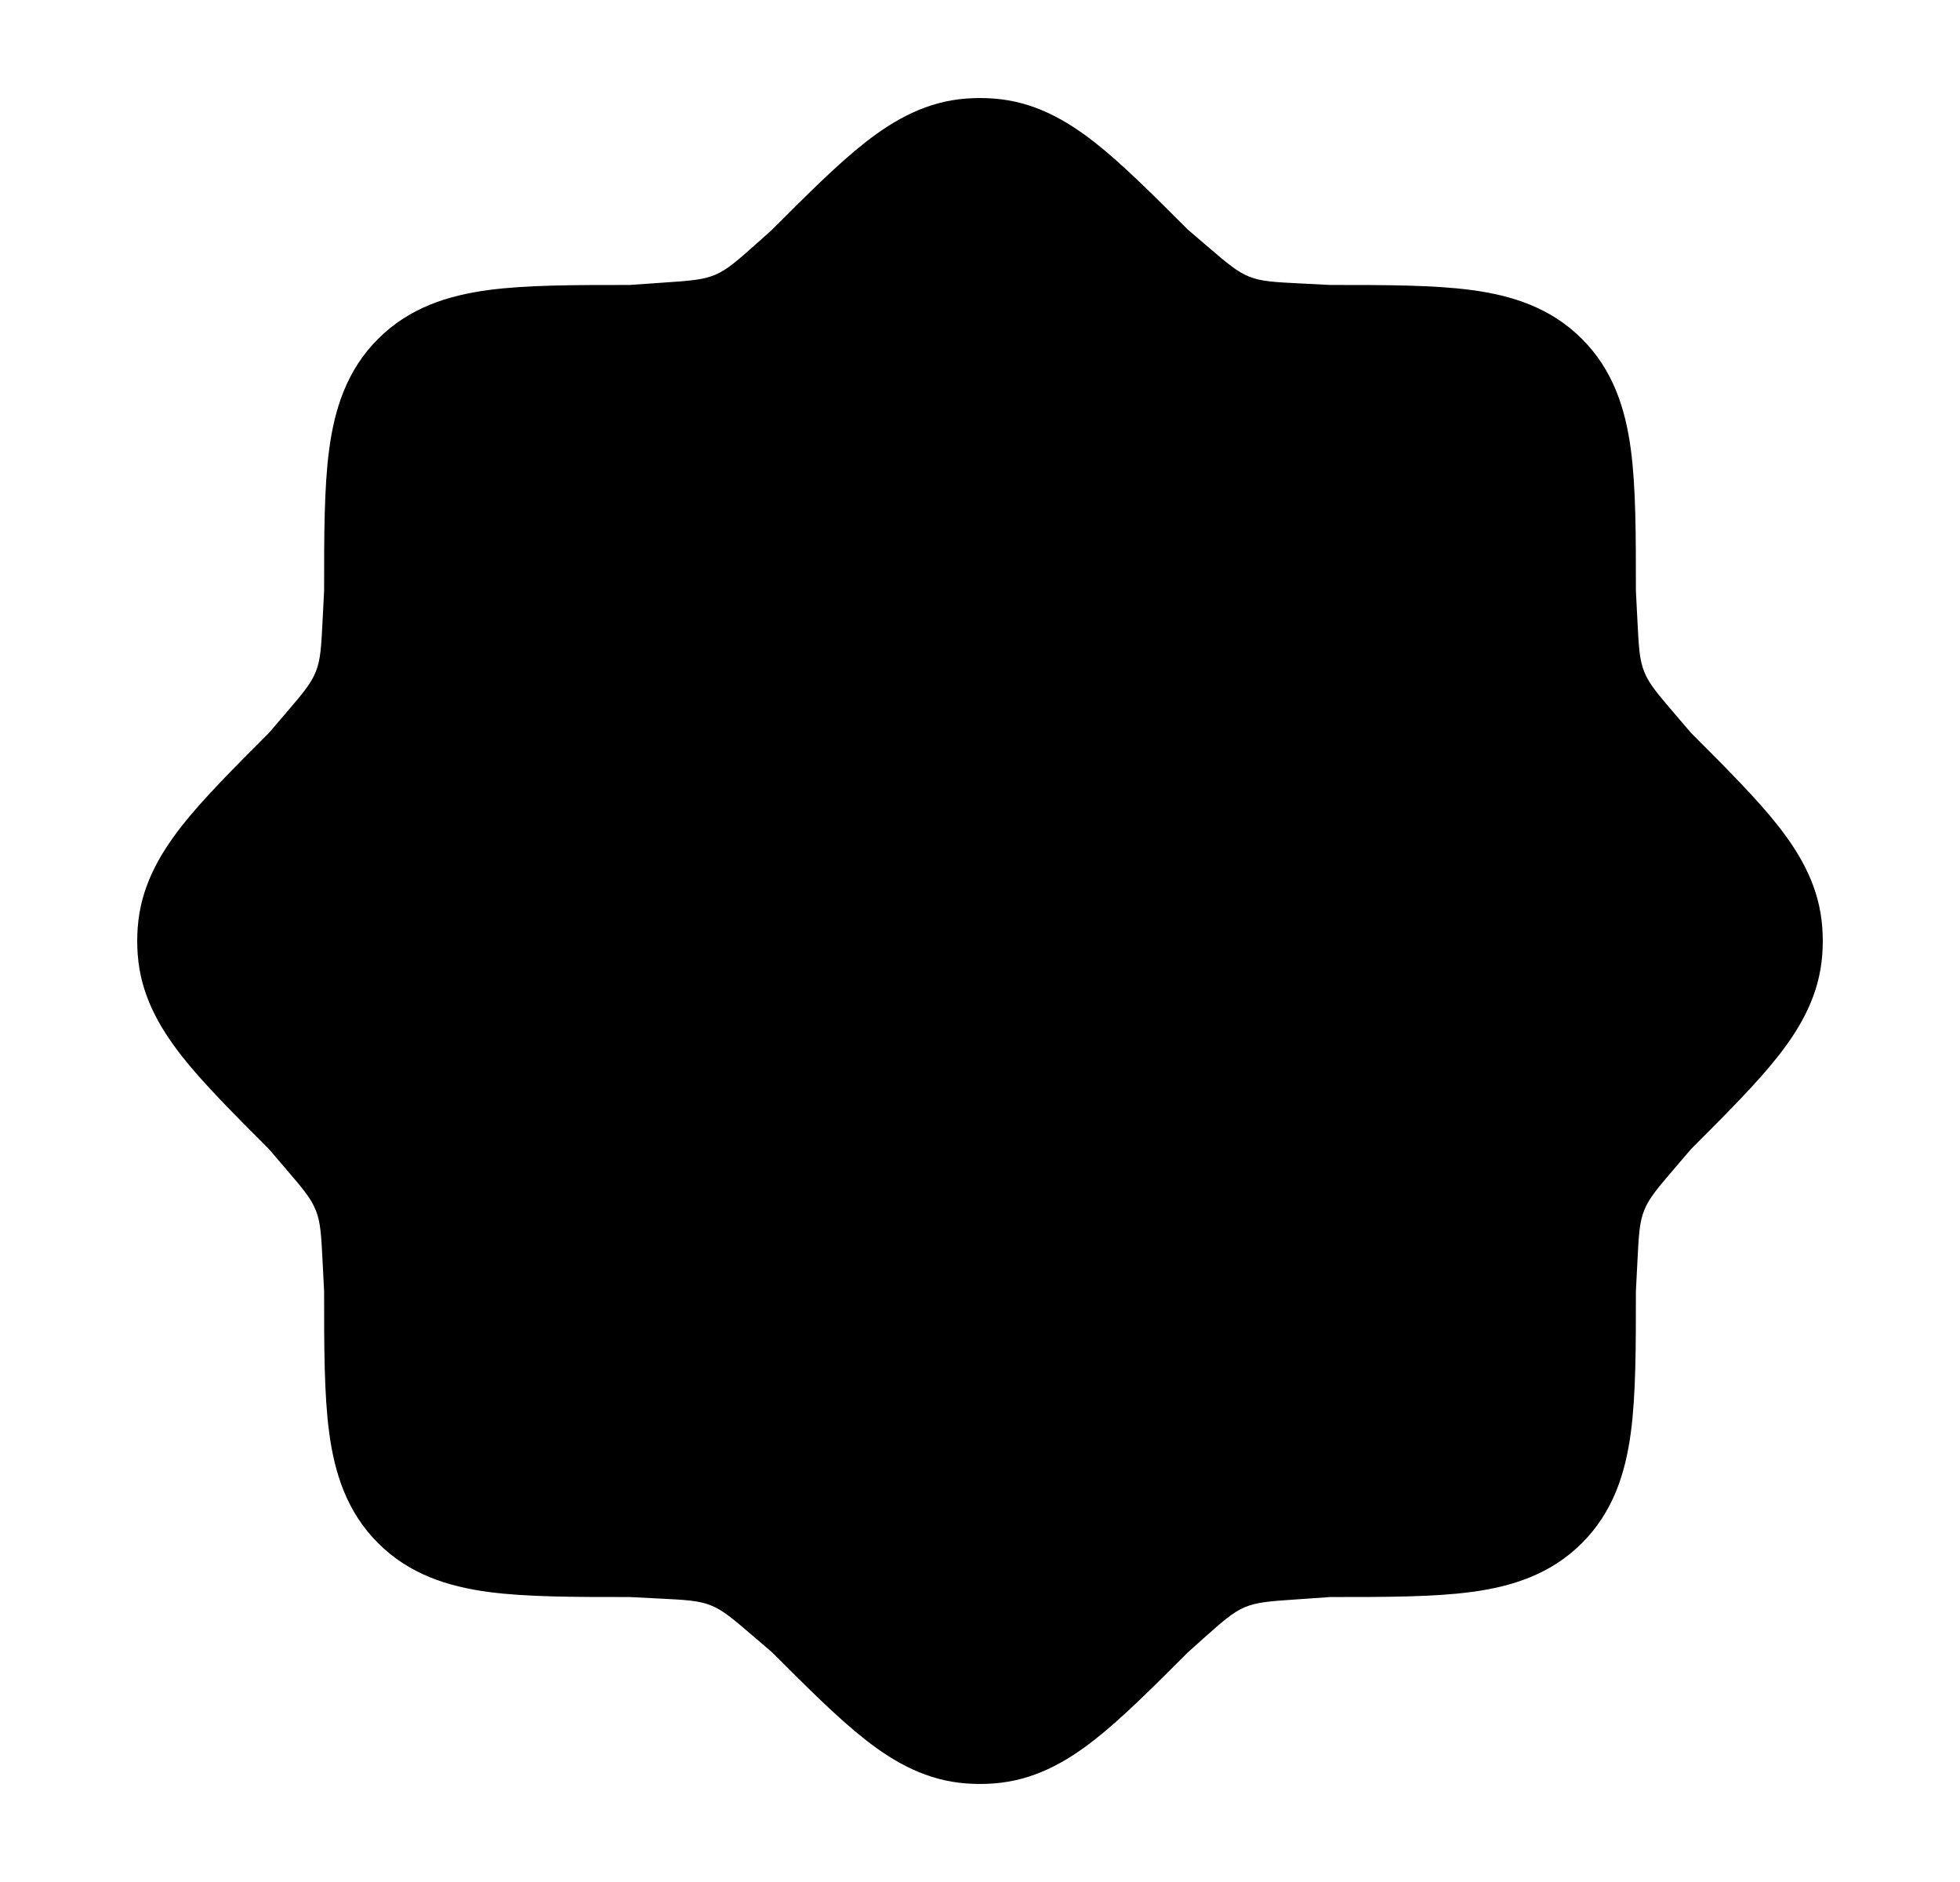 <svg width="25" height="24" viewBox="0 0 25 24" fill="none" xmlns="http://www.w3.org/2000/svg">
<path class="pr-icon-bulk-secondary" d="M12.324 1.257C12.441 1.248 12.559 1.248 12.676 1.257C13.179 1.294 13.587 1.522 13.96 1.813C14.311 2.088 14.699 2.476 15.153 2.93L15.395 3.137L15.395 3.137C15.652 3.357 15.78 3.467 15.934 3.528C16.089 3.59 16.257 3.598 16.595 3.615L16.967 3.634C17.678 3.634 18.286 3.634 18.772 3.699C19.291 3.769 19.781 3.925 20.178 4.322C20.575 4.719 20.731 5.209 20.801 5.728C20.866 6.214 20.866 6.821 20.866 7.533L20.885 7.905V7.905C20.902 8.243 20.91 8.411 20.972 8.566C21.033 8.72 21.143 8.848 21.363 9.105L21.363 9.105L21.57 9.347C22.024 9.801 22.412 10.189 22.687 10.54C22.979 10.913 23.206 11.321 23.243 11.824C23.252 11.941 23.252 12.059 23.243 12.176C23.206 12.679 22.979 13.087 22.687 13.46C22.412 13.811 22.024 14.199 21.57 14.653L21.363 14.895C21.143 15.152 21.033 15.28 20.972 15.434C20.91 15.589 20.902 15.757 20.885 16.095V16.095L20.866 16.467C20.866 17.178 20.866 17.786 20.801 18.272C20.731 18.791 20.575 19.281 20.178 19.678C19.781 20.075 19.291 20.231 18.772 20.301C18.286 20.366 17.678 20.366 16.967 20.366L16.538 20.396C16.199 20.419 16.03 20.431 15.877 20.496C15.724 20.561 15.597 20.674 15.344 20.899L15.153 21.07C14.699 21.524 14.311 21.912 13.96 22.187C13.587 22.479 13.179 22.706 12.676 22.743C12.559 22.752 12.441 22.752 12.324 22.743C11.821 22.706 11.413 22.479 11.04 22.187C10.689 21.912 10.301 21.524 9.847 21.07L9.847 21.07L9.605 20.863L9.605 20.863C9.348 20.643 9.22 20.533 9.066 20.472C8.911 20.41 8.743 20.402 8.405 20.385H8.405L8.033 20.366C7.321 20.366 6.714 20.366 6.228 20.301C5.709 20.231 5.219 20.075 4.822 19.678C4.425 19.281 4.269 18.791 4.199 18.272C4.134 17.786 4.134 17.178 4.134 16.467L4.115 16.095C4.098 15.757 4.09 15.589 4.028 15.434C3.967 15.28 3.857 15.152 3.637 14.895L3.637 14.895L3.43 14.653C2.976 14.199 2.588 13.811 2.313 13.46C2.022 13.087 1.794 12.679 1.757 12.176C1.748 12.059 1.748 11.941 1.757 11.824C1.794 11.321 2.022 10.913 2.313 10.54C2.588 10.189 2.976 9.801 3.43 9.347L3.43 9.347L3.637 9.105C3.857 8.848 3.967 8.72 4.028 8.566C4.09 8.411 4.098 8.243 4.115 7.905L4.134 7.533C4.134 6.821 4.134 6.214 4.199 5.728C4.269 5.209 4.425 4.719 4.822 4.322C5.219 3.925 5.709 3.769 6.228 3.699C6.714 3.634 7.321 3.634 8.033 3.634L8.462 3.604C8.801 3.581 8.97 3.569 9.123 3.504C9.276 3.439 9.403 3.326 9.656 3.101L9.847 2.93C10.301 2.476 10.689 2.088 11.04 1.813C11.413 1.522 11.821 1.294 12.324 1.257Z" fill="currentColor"/>
<path d="M9.5 8.25C9.914 8.25 10.25 8.586 10.25 9V13C10.25 14.519 9.019 15.75 7.5 15.75C7.086 15.75 6.75 15.414 6.75 15C6.75 14.586 7.086 14.25 7.5 14.25C8.19 14.25 8.75 13.69 8.75 13V9C8.75 8.586 9.086 8.25 9.5 8.25Z" fill="currentColor"/>
<path d="M14.082 8.25C14.496 8.25 14.832 8.586 14.832 9V10.898C14.832 11.362 14.832 11.697 14.845 11.964C14.861 12.296 14.895 12.455 14.938 12.562C15.051 12.847 15.237 13.048 15.436 13.155C15.483 13.18 15.566 13.211 15.779 13.23C16.003 13.249 16.297 13.25 16.752 13.25H17.539C17.652 13.25 17.704 13.189 17.716 13.158C17.76 13.062 17.763 12.939 17.713 12.835L17.59 12.62C17.32 12.173 16.932 12.034 16.505 12.199C16.119 12.349 15.684 12.157 15.535 11.771C15.385 11.385 15.577 10.95 15.963 10.801C17.211 10.379 18.354 10.85 19.057 12.169C19.323 12.707 19.299 13.307 19.078 13.786C18.858 14.264 18.399 14.695 17.753 14.745C17.694 14.75 17.622 14.75 17.559 14.75C17.143 14.75 15.946 14.75 15.649 14.724C15.334 14.697 15.024 14.636 14.727 14.476C14.654 14.437 14.584 14.395 14.516 14.349C14.26 14.856 13.857 15.277 13.345 15.524C13.069 15.656 12.787 15.706 12.501 15.729C12.231 15.75 11.905 15.75 11.528 15.75H11.528L11.5 15.75C11.086 15.75 10.75 15.414 10.75 15C10.75 14.586 11.086 14.25 11.5 14.25C11.913 14.25 12.179 14.249 12.383 14.233C12.577 14.218 12.653 14.192 12.694 14.172C12.918 14.065 13.128 13.84 13.245 13.514C13.265 13.455 13.284 13.38 13.298 13.266L11.359 10.986C11.091 10.67 11.129 10.197 11.444 9.929C11.76 9.66 12.233 9.699 12.502 10.014L13.332 10.945V9C13.332 8.586 13.668 8.25 14.082 8.25Z" fill="currentColor"/>
</svg>
